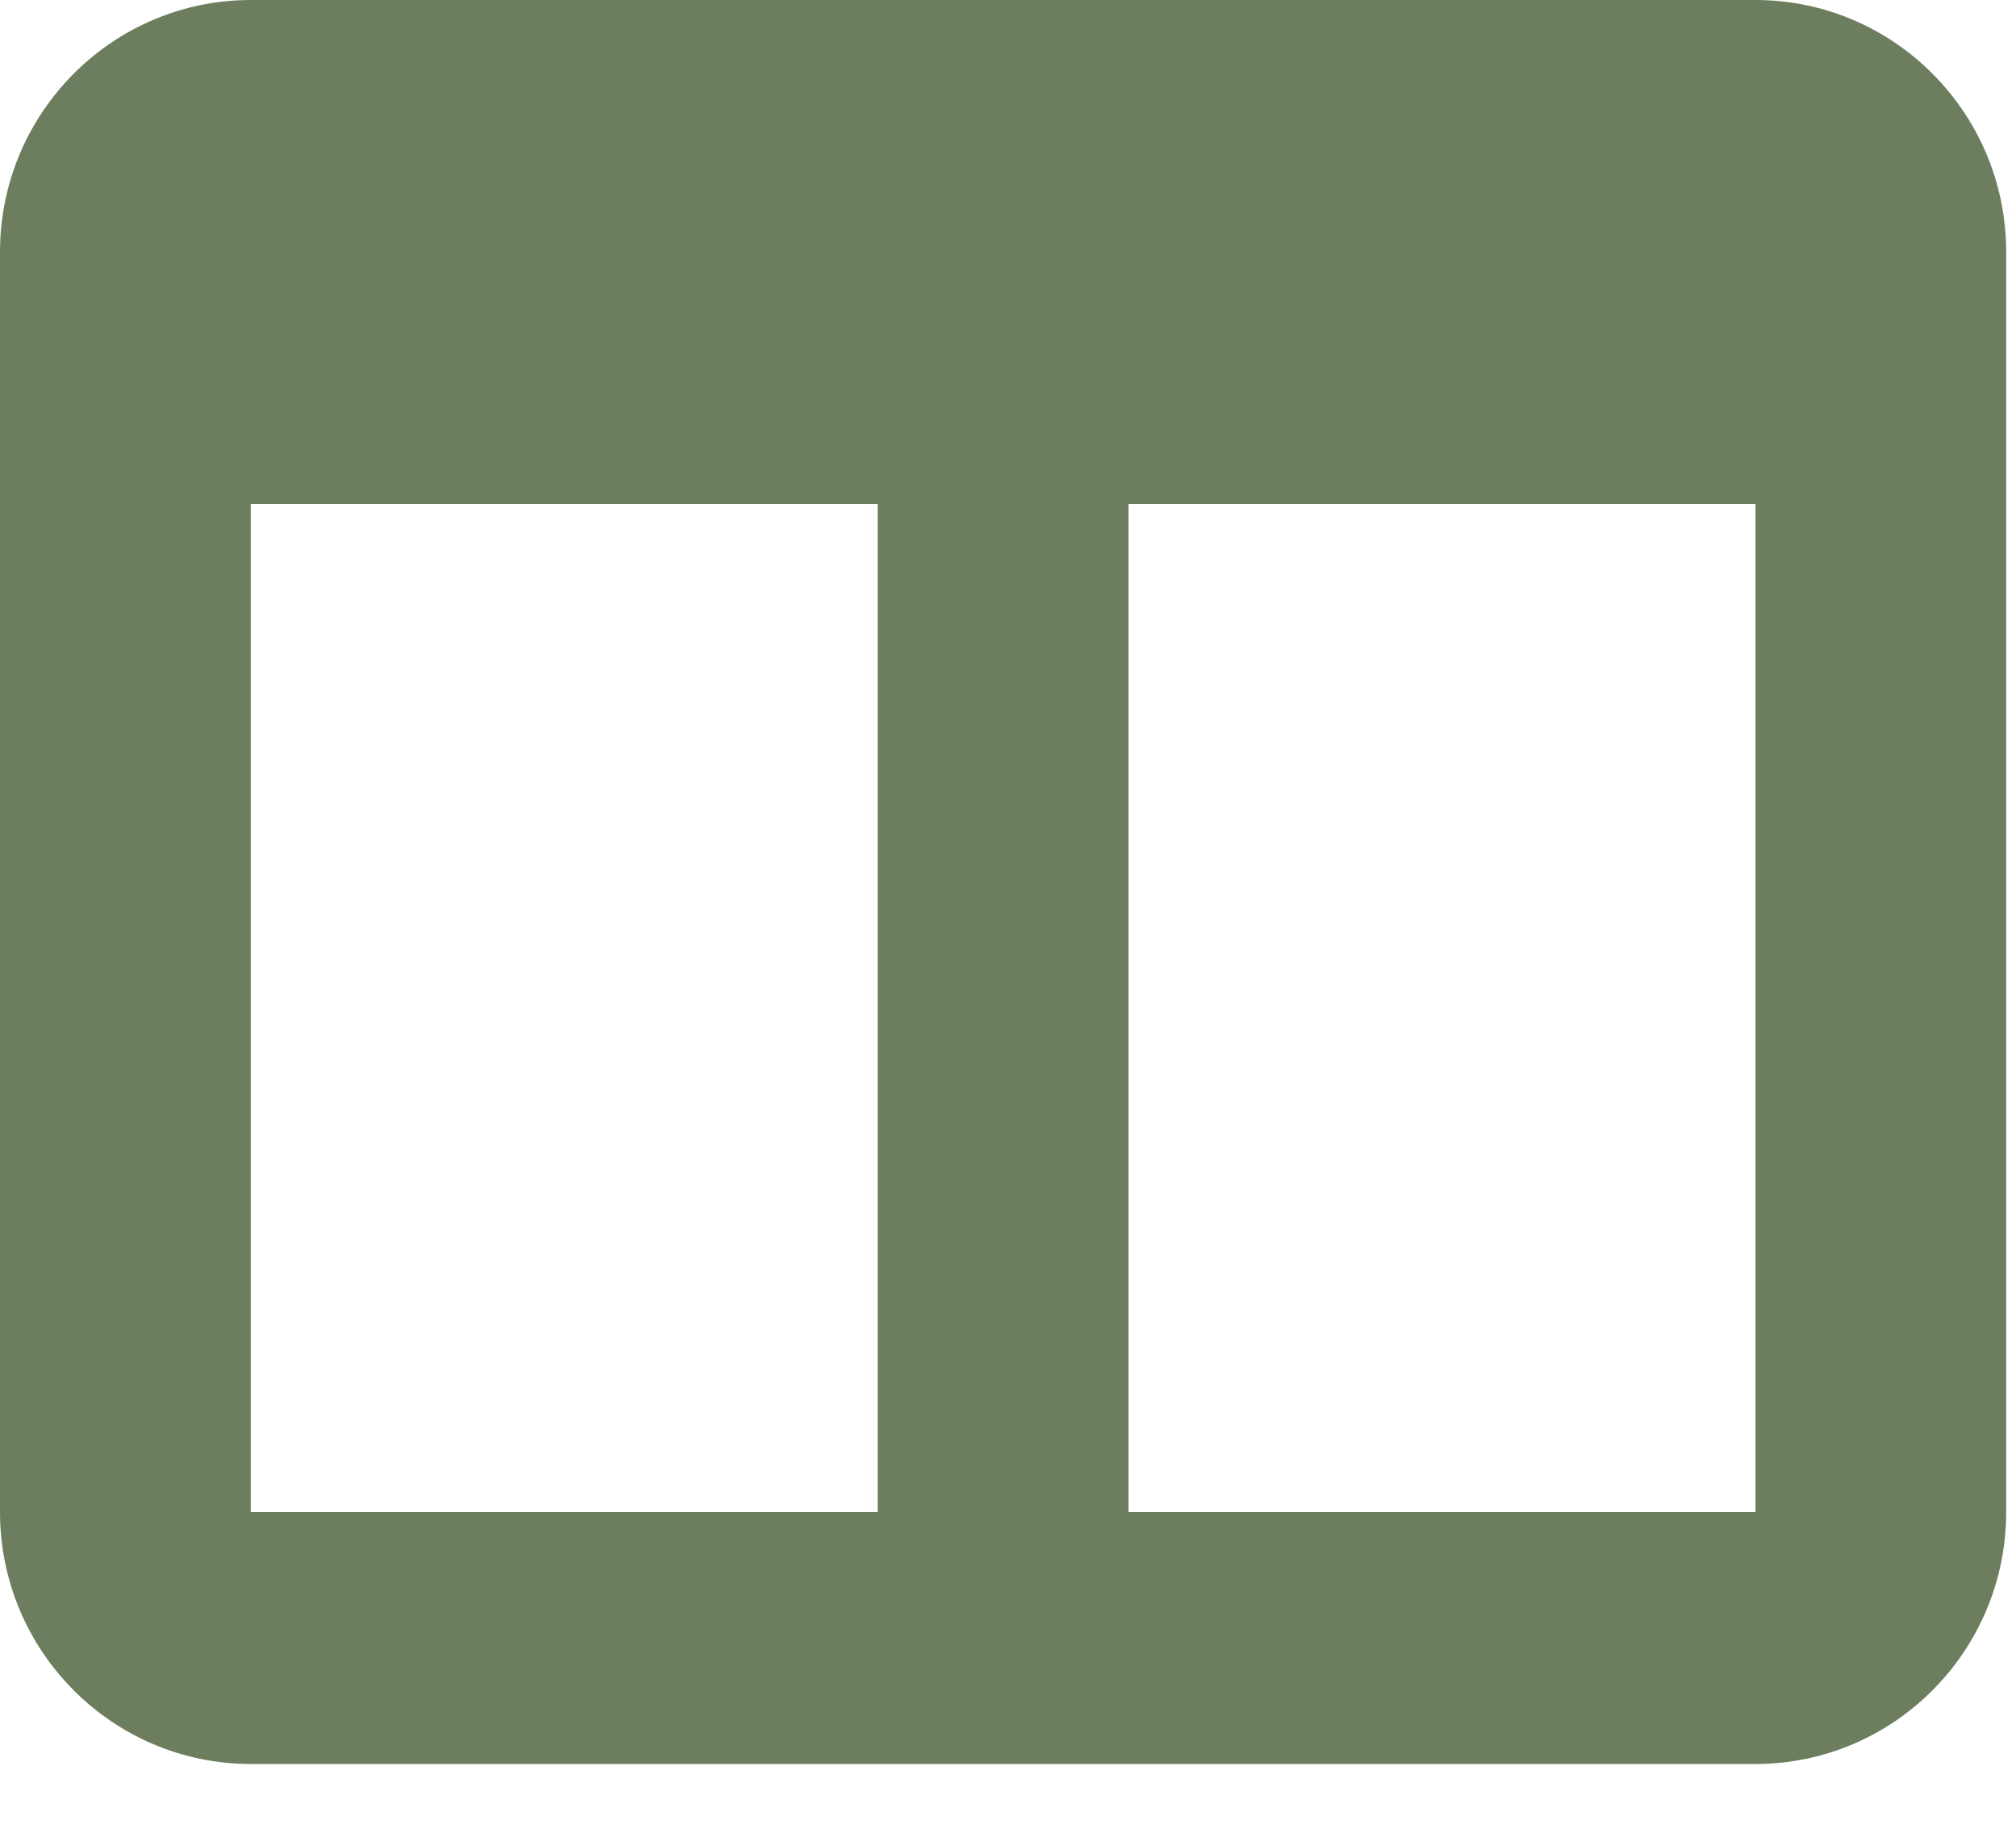 <svg width="23" height="21" viewBox="0 0 23 21" fill="none" xmlns="http://www.w3.org/2000/svg">
<path d="M0 2.875C0 1.289 1.283 0 2.861 0H20.027C21.605 0 22.888 1.289 22.888 2.875V17.25C22.888 18.836 21.605 20.125 20.027 20.125H2.861C1.283 20.125 0 18.836 0 17.25V2.875ZM2.861 5.75V17.25H10.014V5.75H2.861ZM20.027 5.75H12.875V17.25H20.027V5.75Z" fill="#6D7E5E"/>
</svg>
